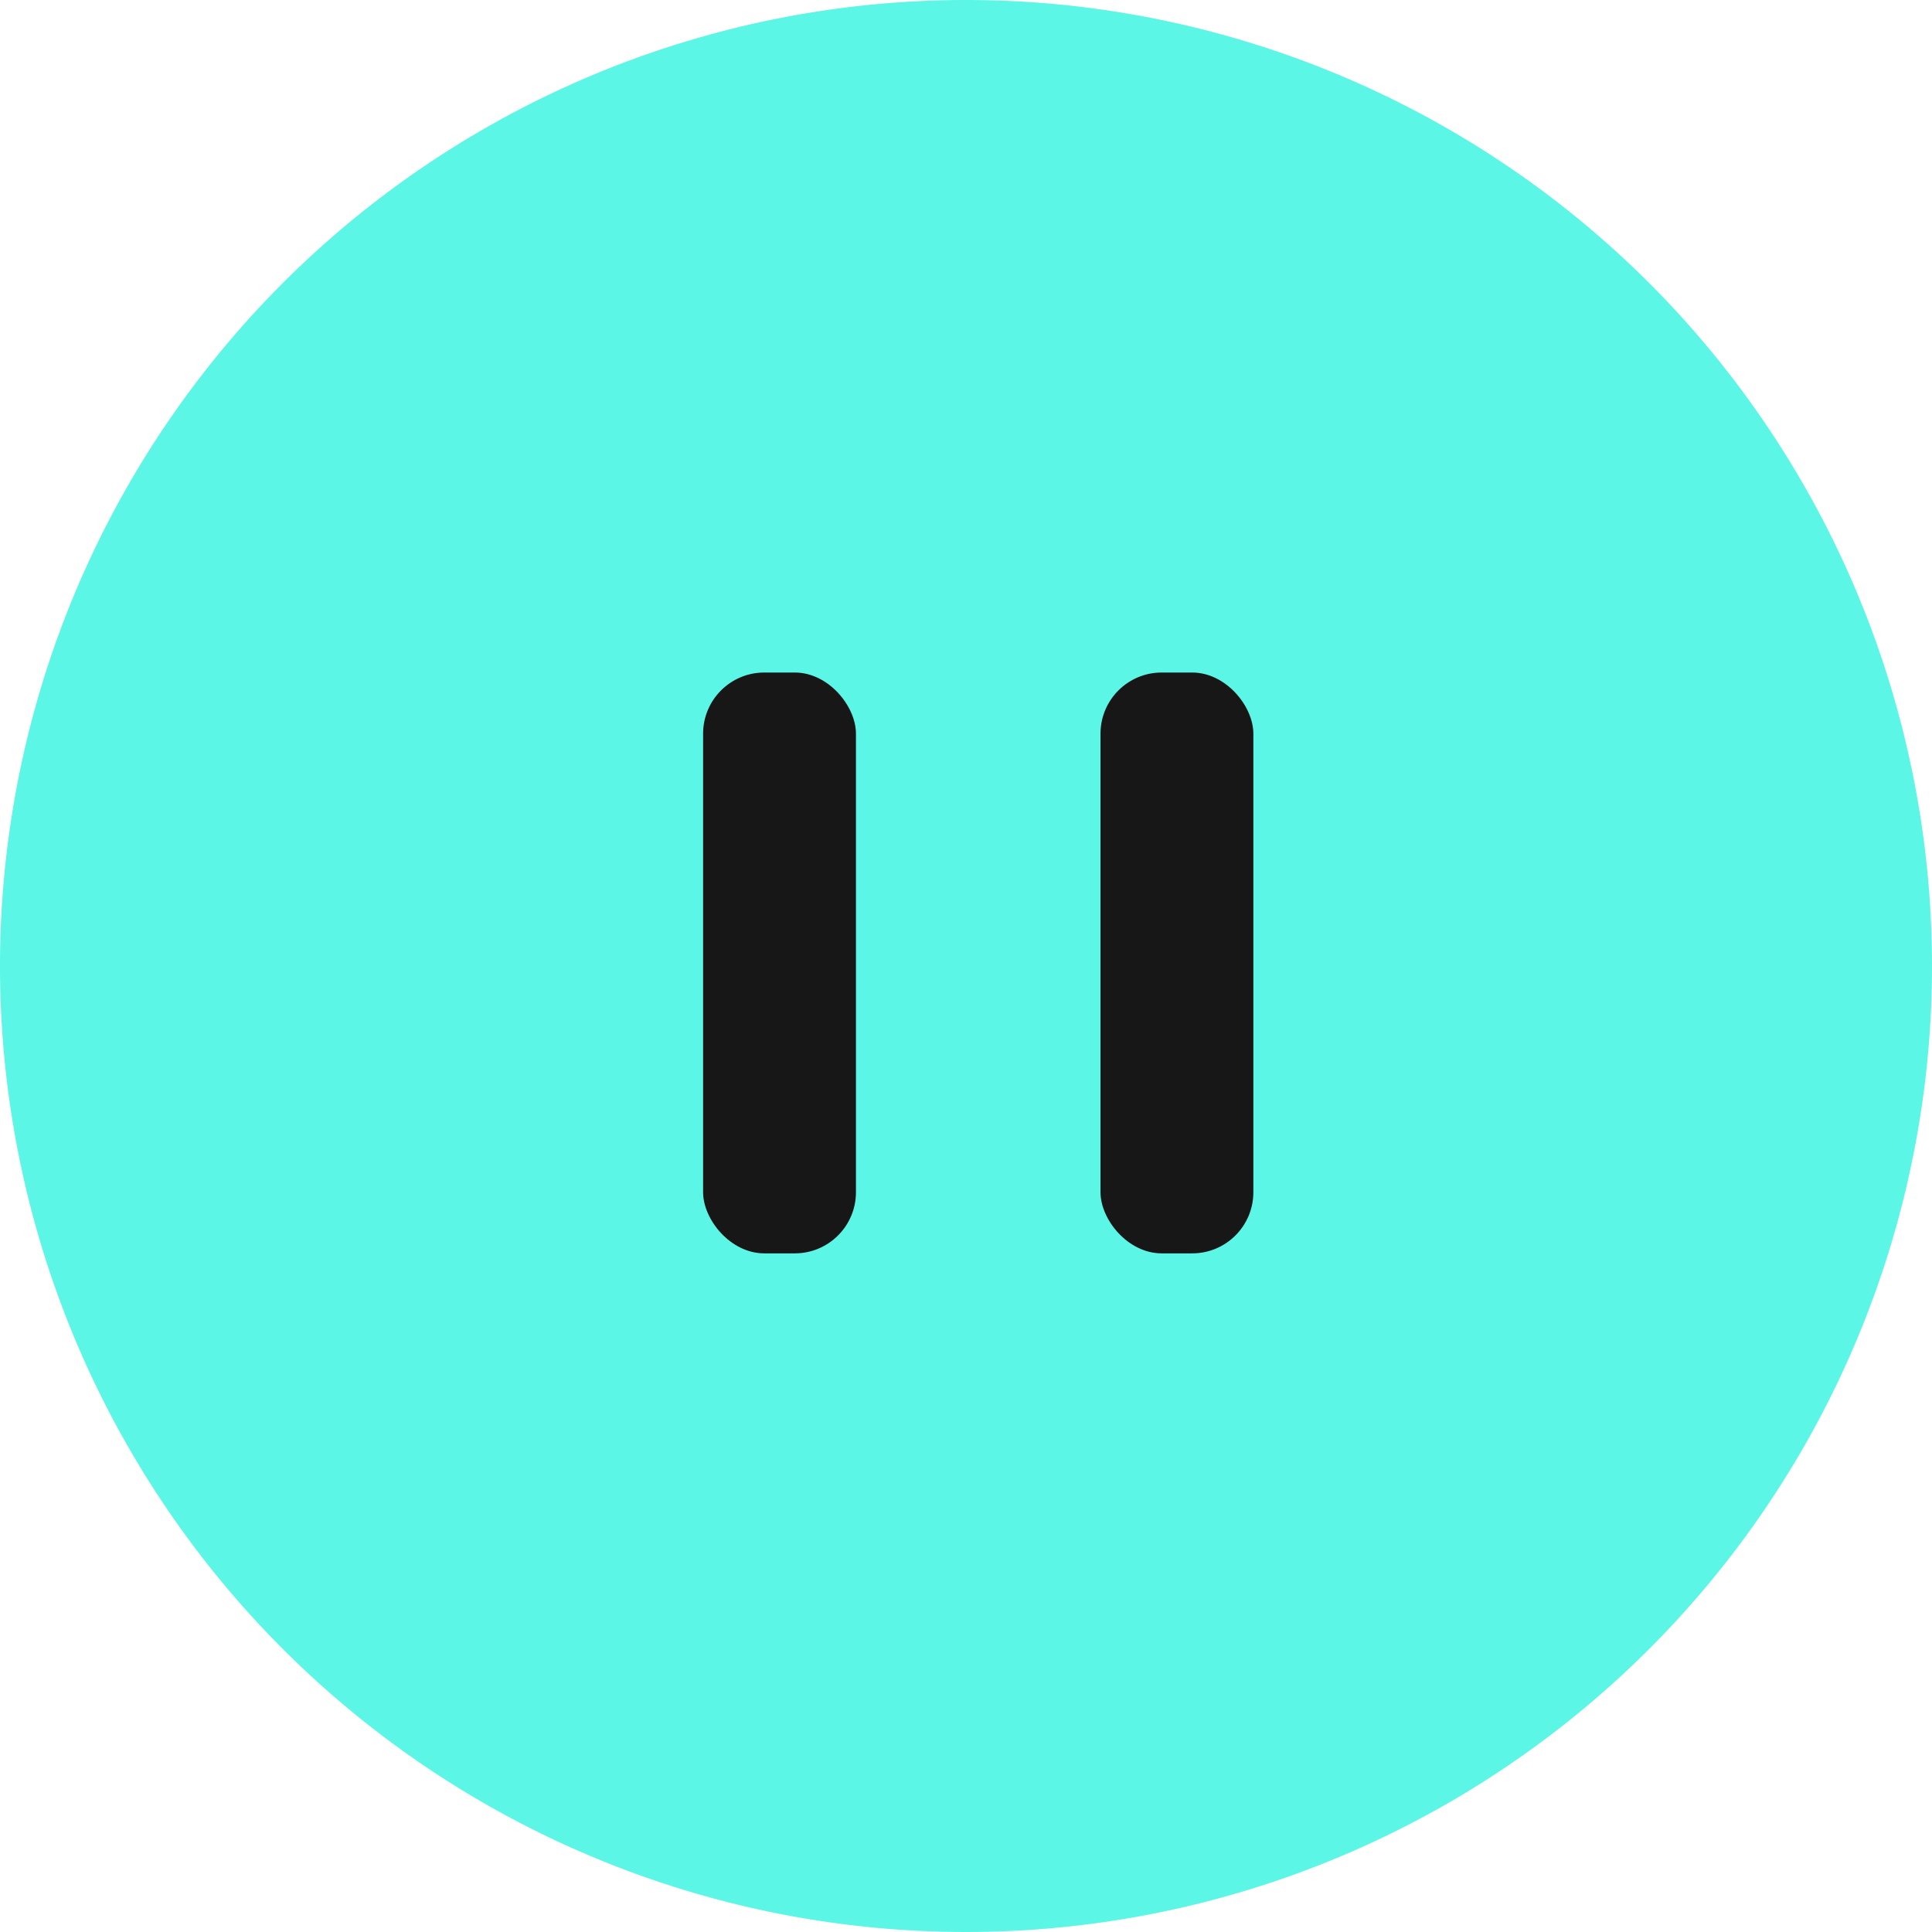 <svg xmlns="http://www.w3.org/2000/svg" width="63.2" height="63.2" viewBox="0 0 63.2 63.2">
  <g id="Group_7835" data-name="Group 7835" transform="translate(0 -0.17)">
    <g id="Group_2079" data-name="Group 2079" transform="translate(0 0.17)" opacity="0.8">
      <path id="Path_1651" data-name="Path 1651" d="M31.6,0A31.6,31.6,0,1,1,0,31.6,31.6,31.6,0,0,1,31.6,0Z" fill="#00f0d8" opacity="0.8"/>
    </g>
    <g id="Group_7836" data-name="Group 7836" transform="translate(1)">
      <rect id="Rectangle_3955" data-name="Rectangle 3955" width="5" height="19" rx="2" transform="translate(22 22.17)" fill="#171717"/>
      <rect id="Rectangle_3956" data-name="Rectangle 3956" width="5" height="19" rx="2" transform="translate(35 22.17)" fill="#171717"/>
    </g>
  </g>
</svg>
